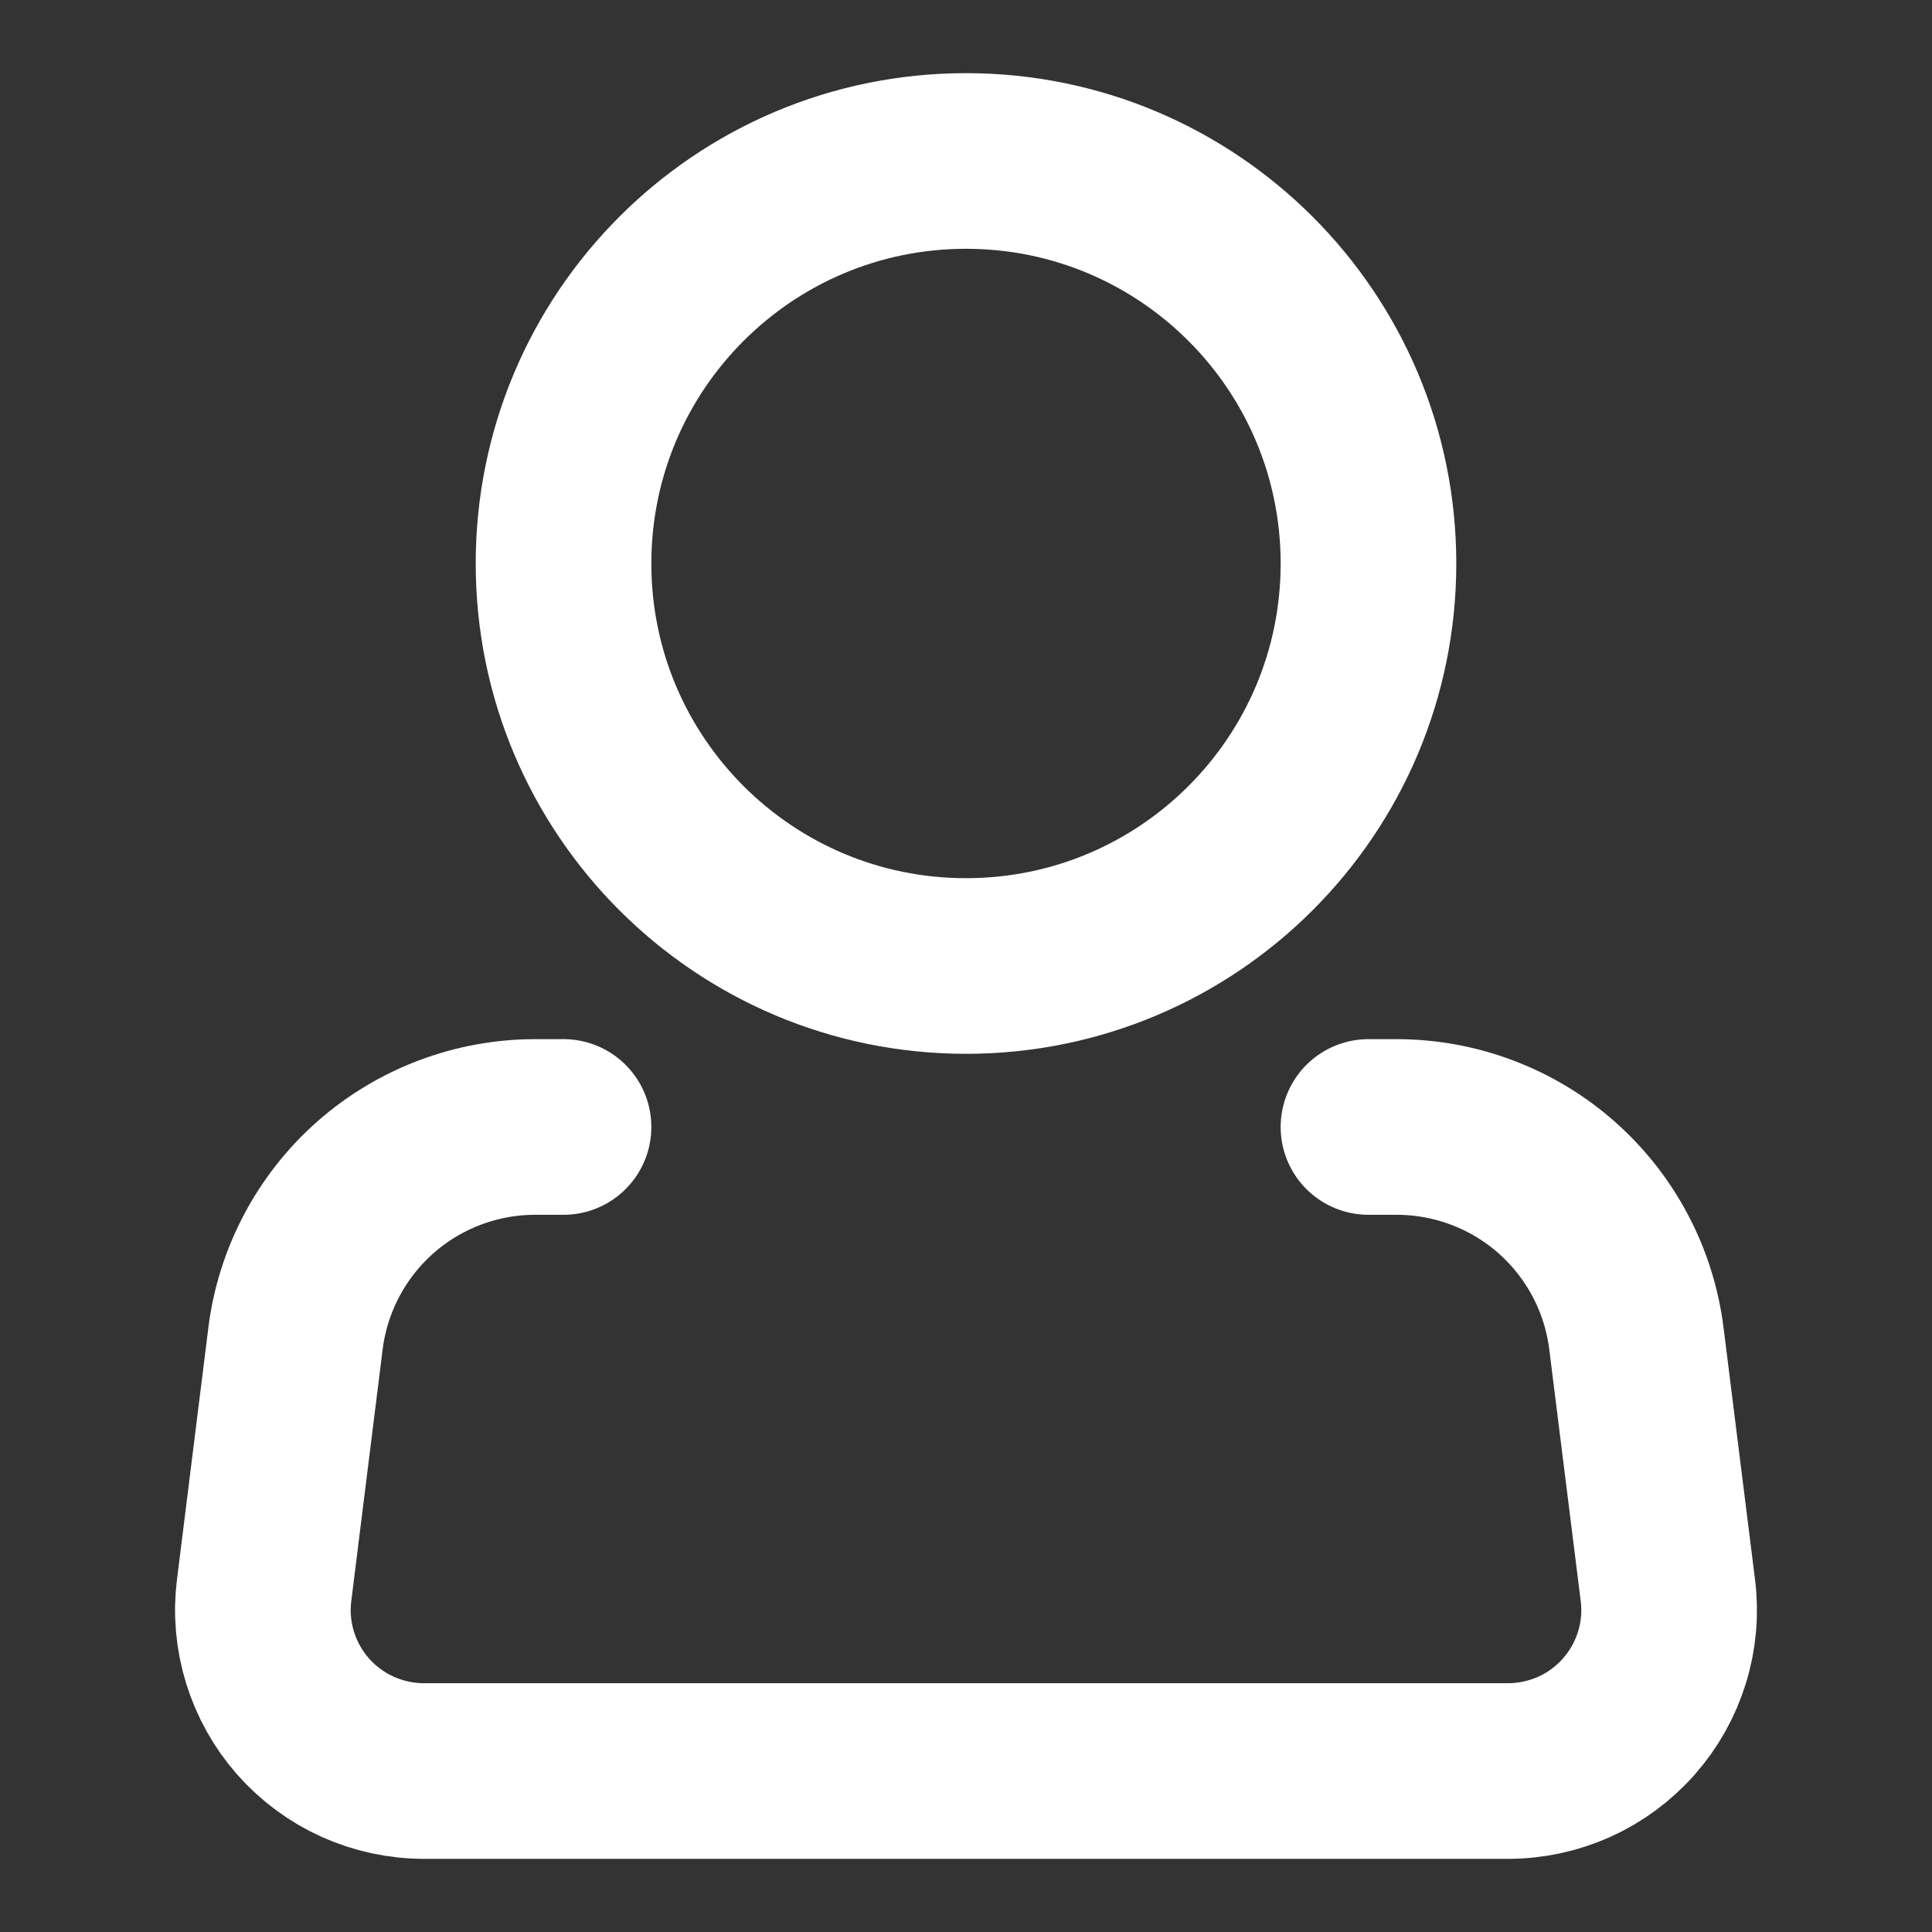 <svg width="22" height="22" viewBox="0 0 22 22" fill="none" xmlns="http://www.w3.org/2000/svg">
<rect x="0" y="0" width="22" height="22" fill="#333333" stroke="none"/>
<path d="M11 11C13.531 11 15.583 8.948 15.583 6.417C15.583 3.885 13.531 1.833 11 1.833C8.469 1.833 6.417 3.885 6.417 6.417C6.417 8.948 8.469 11 11 11Z" stroke="white" stroke-width="2"/>
<path d="M15.583 12.833H15.906C16.576 12.834 17.223 13.078 17.726 13.522C18.228 13.966 18.551 14.577 18.634 15.242L18.992 18.106C19.025 18.364 19.002 18.626 18.925 18.874C18.848 19.123 18.72 19.352 18.547 19.547C18.375 19.742 18.164 19.898 17.927 20.005C17.69 20.111 17.433 20.167 17.173 20.167H4.827C4.567 20.167 4.31 20.111 4.073 20.005C3.836 19.898 3.625 19.742 3.452 19.547C3.28 19.352 3.152 19.123 3.075 18.874C2.998 18.626 2.975 18.364 3.008 18.106L3.365 15.242C3.448 14.577 3.772 13.965 4.274 13.521C4.777 13.078 5.424 12.833 6.095 12.833H6.417" stroke="white" stroke-width="2" stroke-linecap="round" stroke-linejoin="round"/>
</svg>
